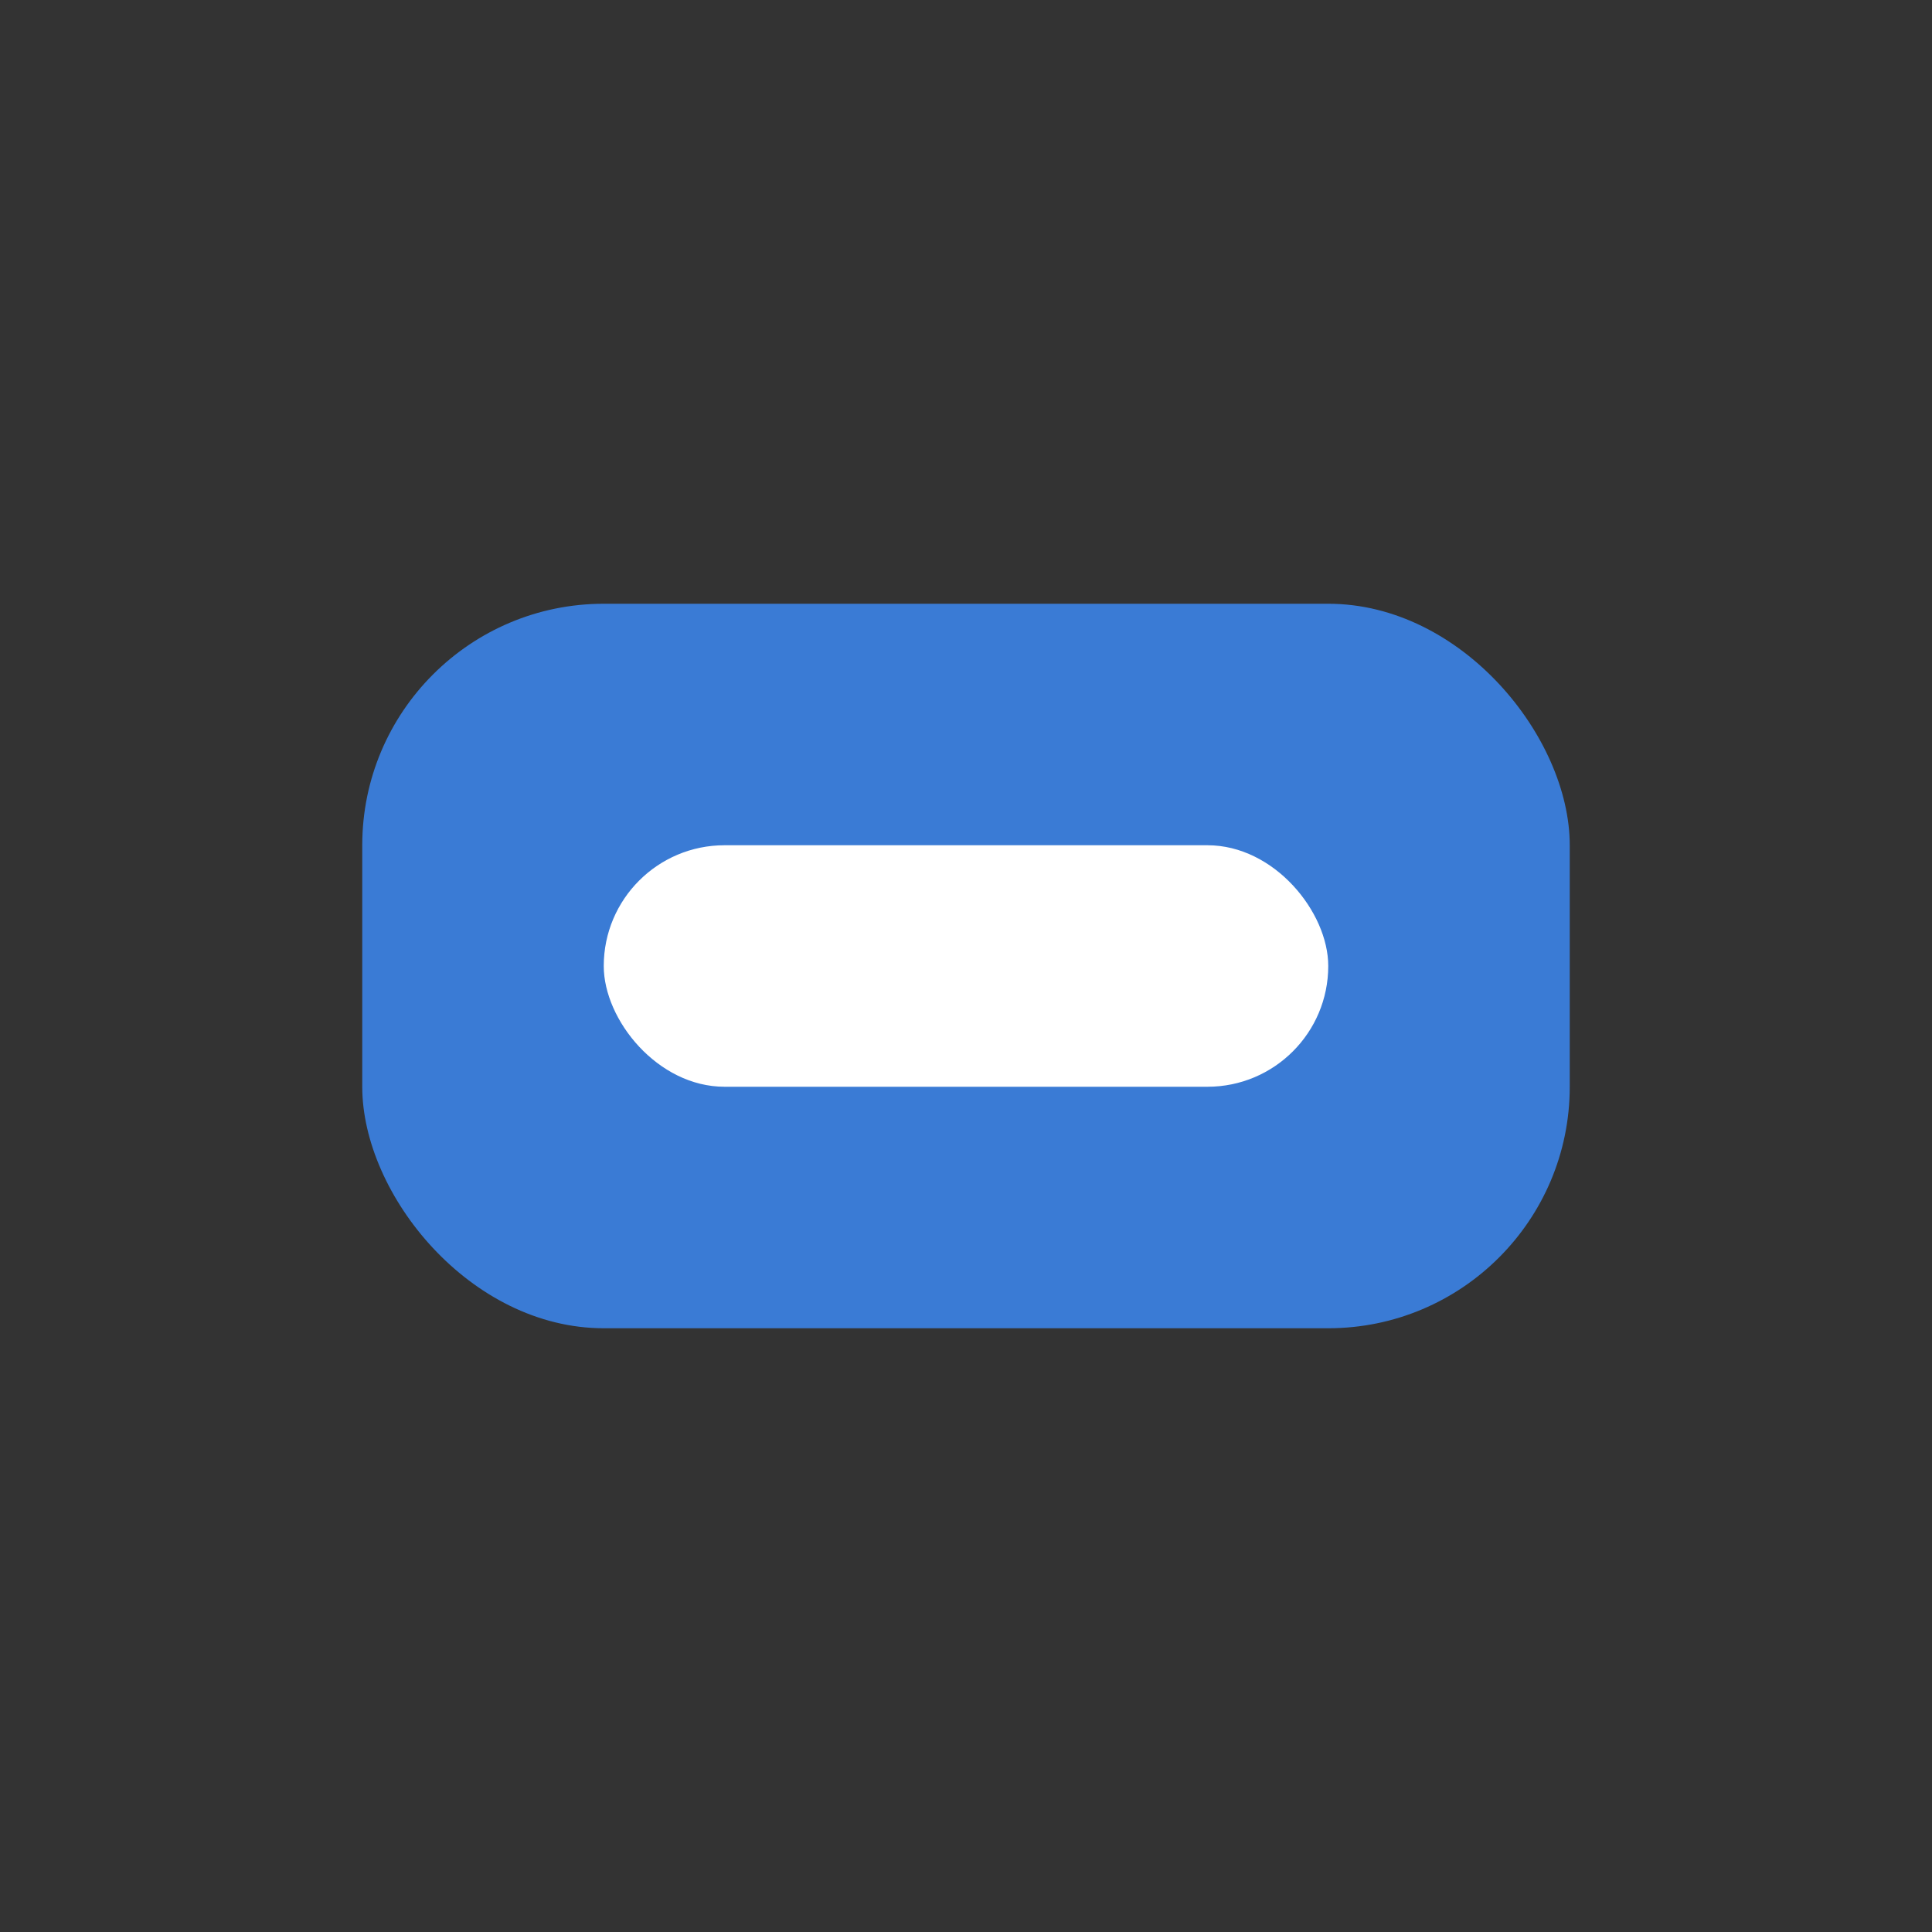 <svg xmlns="http://www.w3.org/2000/svg" viewBox="0 0 32 32"><rect x="0" y="0" width="32" height="32" fill="#333333" stroke="none"/><rect x="6" y="10" width="20" height="12" rx="4" fill="#3a7bd5"/><rect x="10" y="14" width="12" height="4" rx="2" fill="#fff"/></svg>
